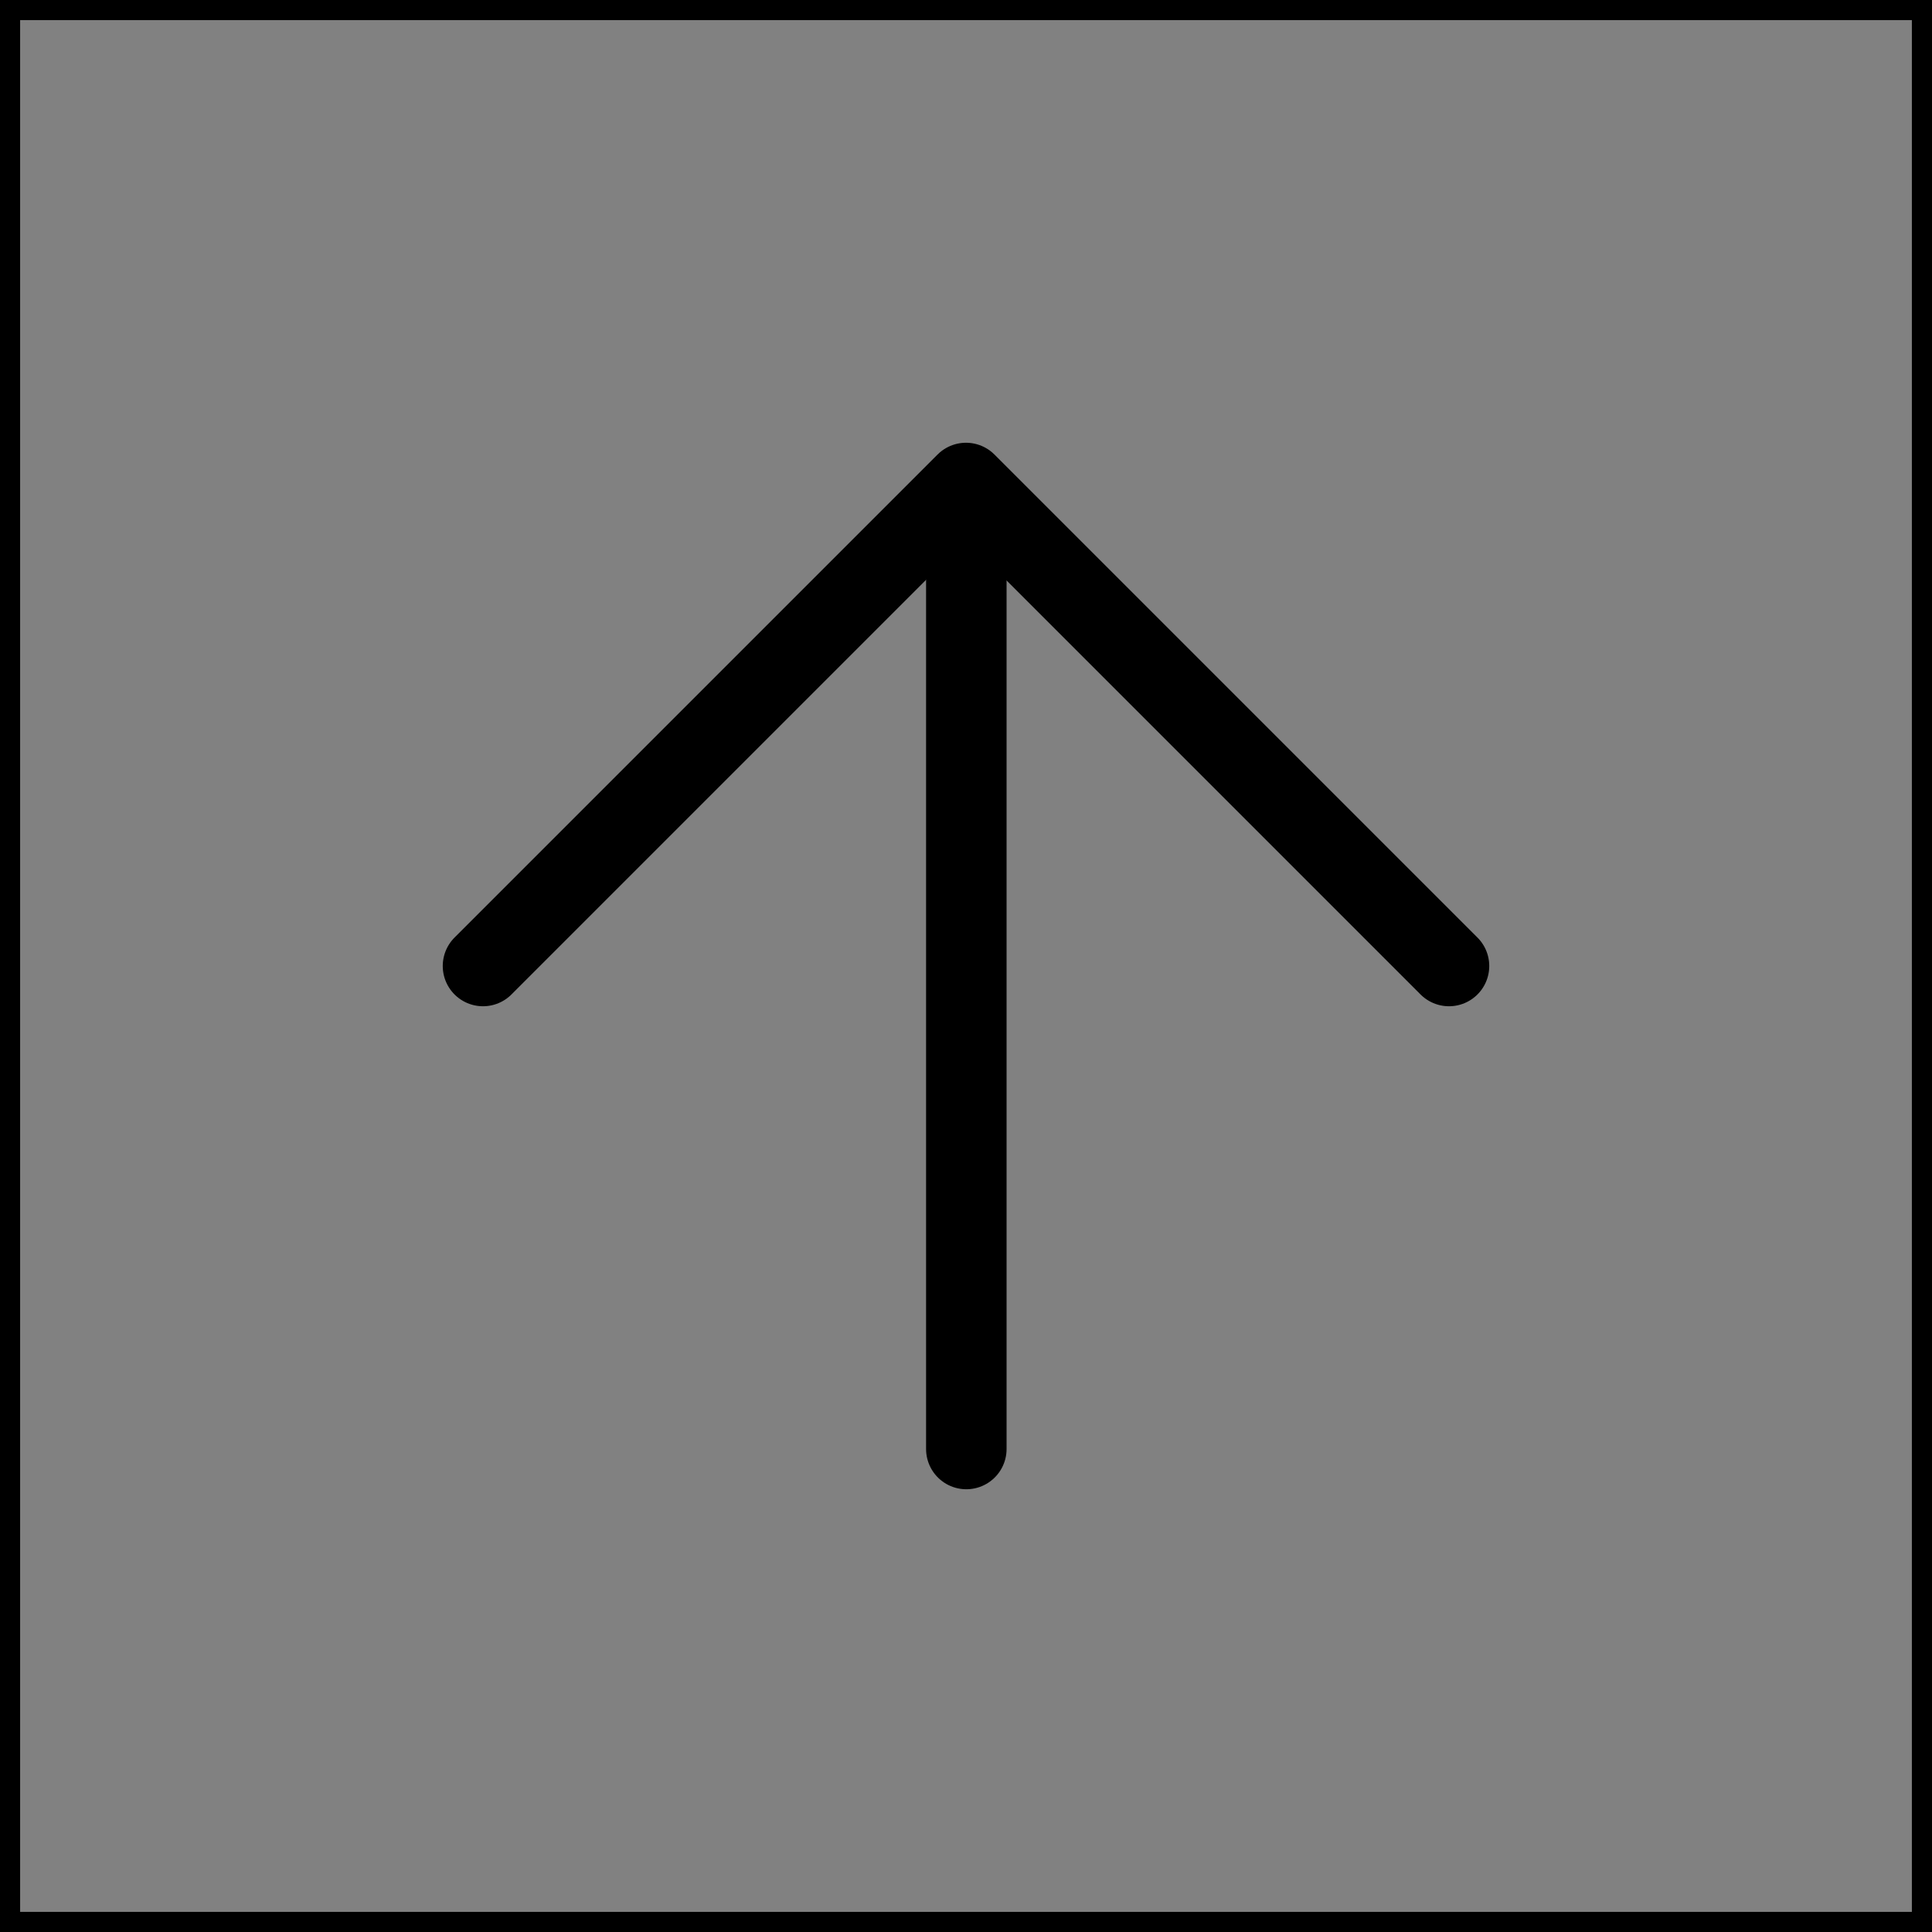 <svg viewBox="0 0 48 48" fill="none" xmlns="http://www.w3.org/2000/svg" stroke="currentColor"><rect x="0" y="0" width="48" height="48" fill="#808080" stroke="none"/><rect width="48" height="48" fill="white" fill-opacity="0.01"/><path d="M24.008 12.101V36" stroke="currentColor" stroke-width="2" stroke-linecap="round" stroke-linejoin="round"/><path d="M12 24L24 12L36 24" stroke="currentColor" stroke-width="2" stroke-linecap="round" stroke-linejoin="round"/></svg>